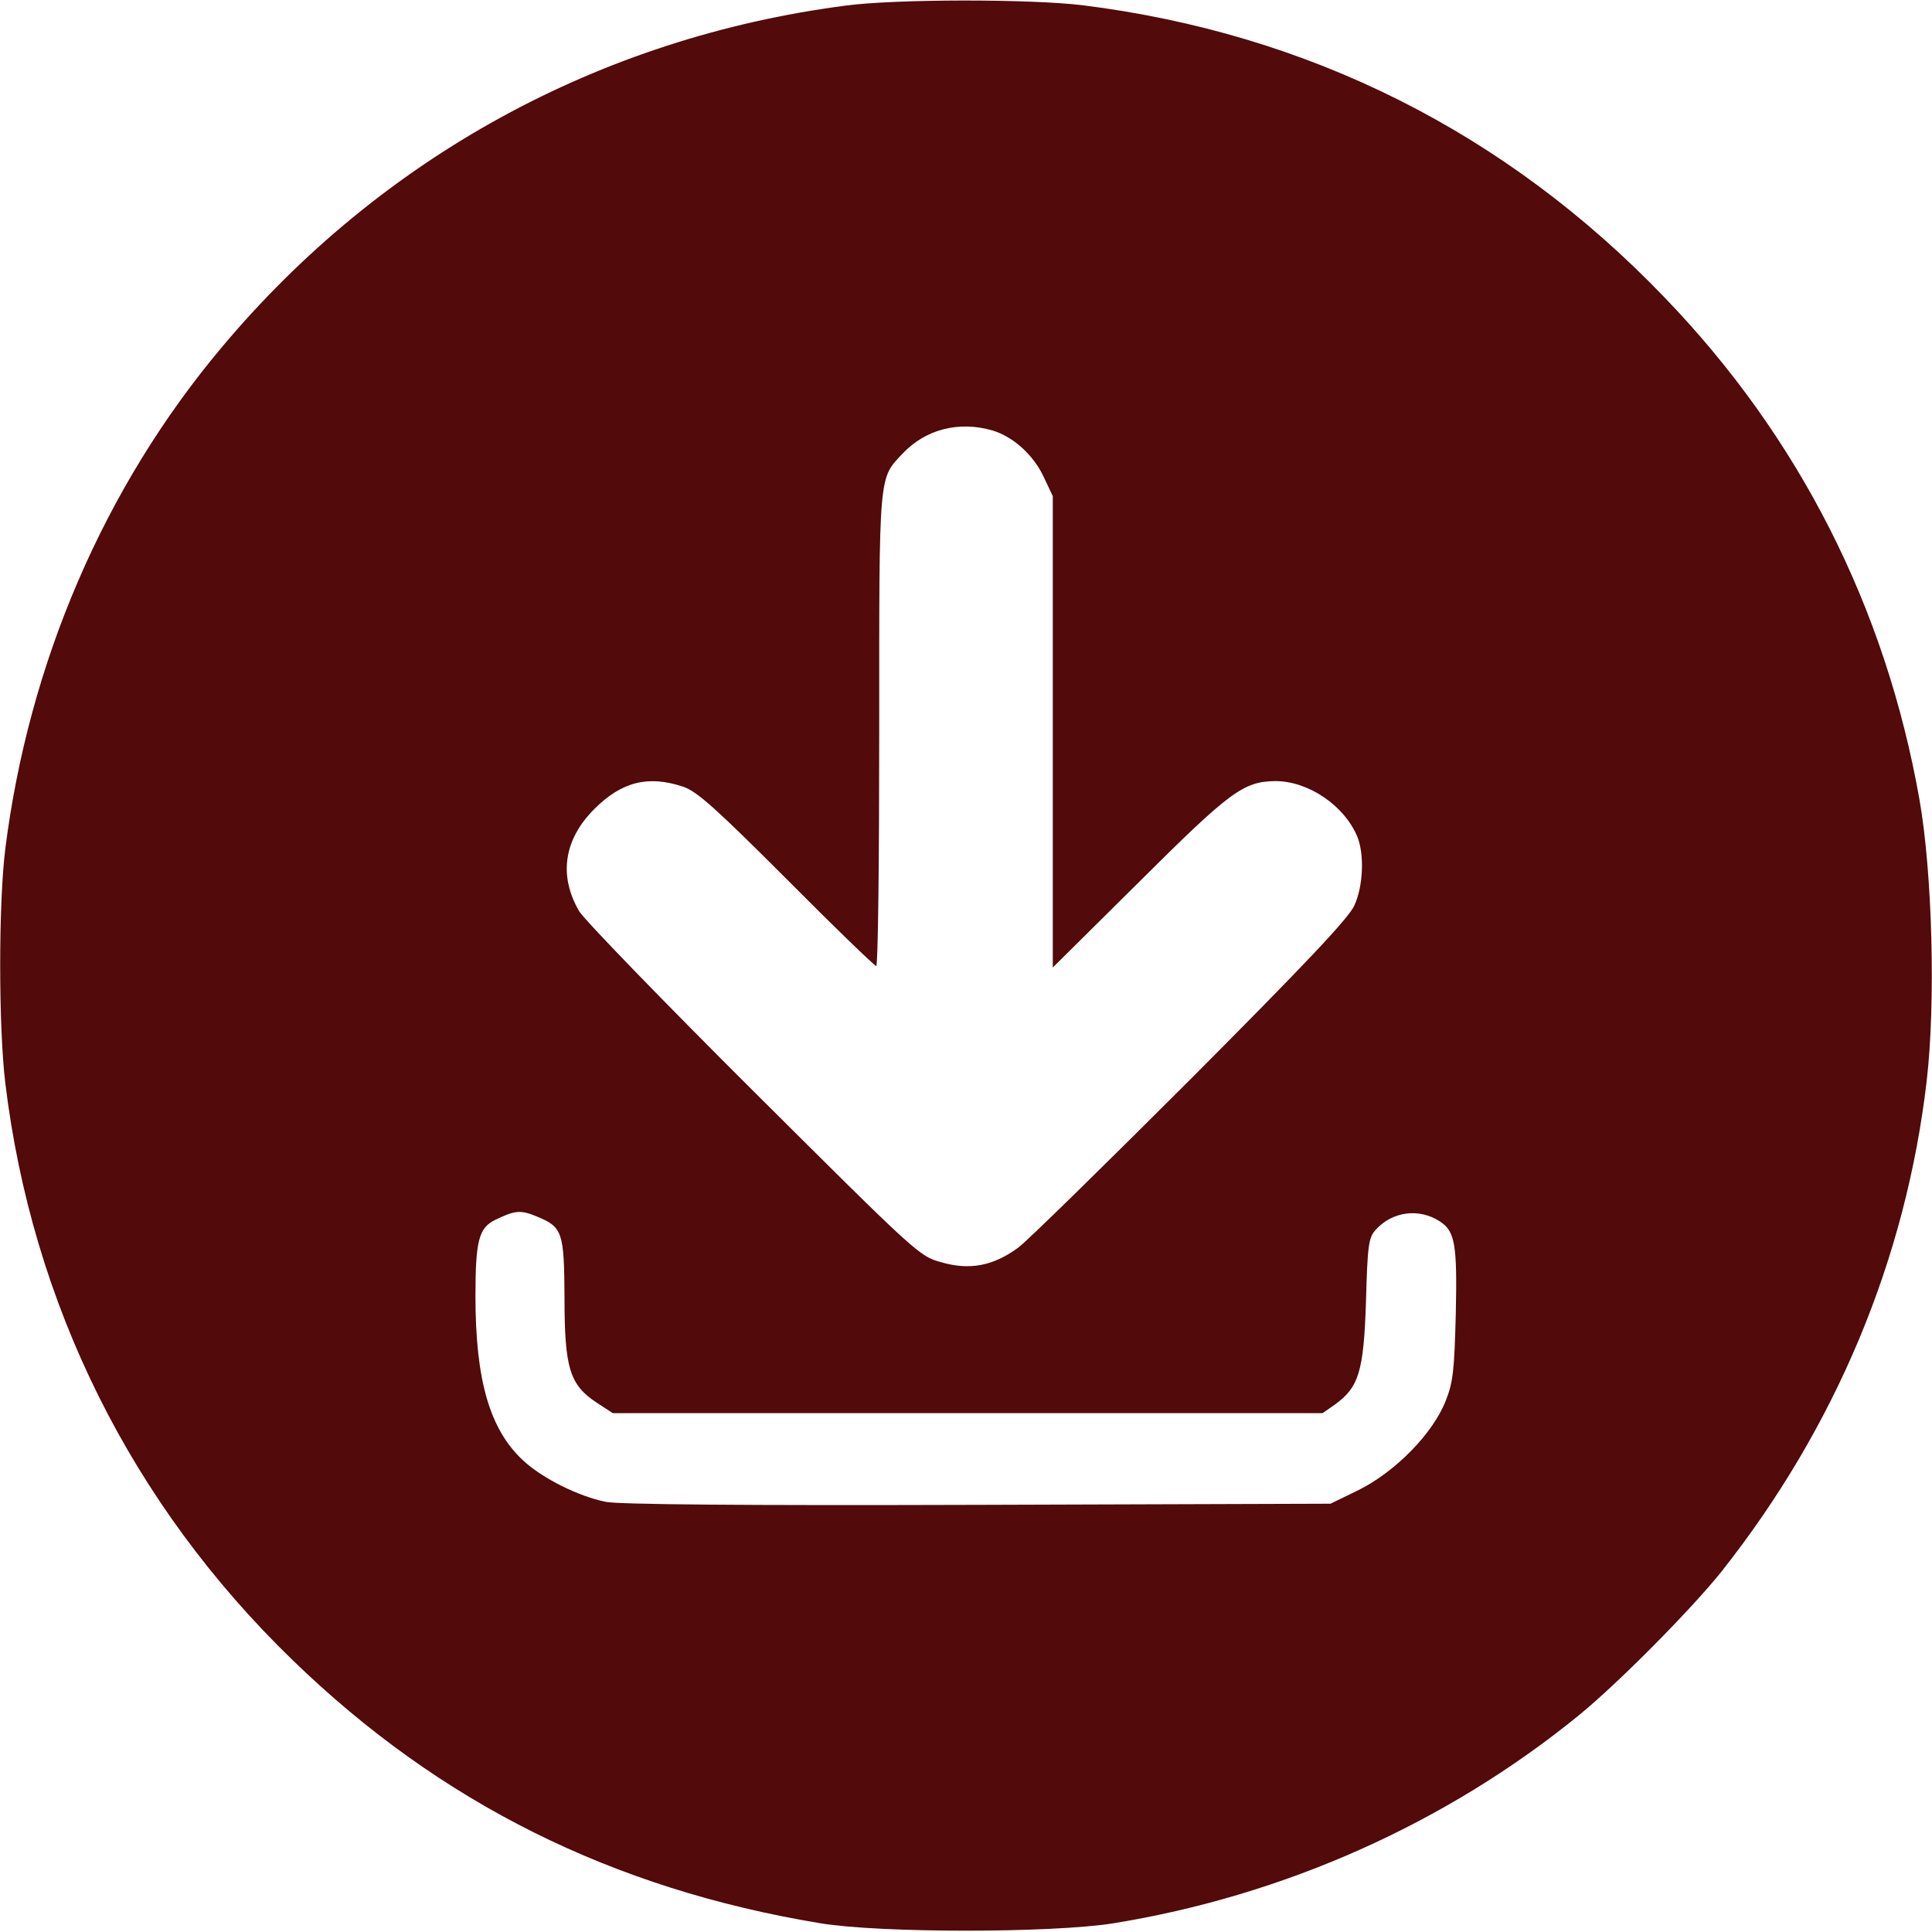 <?xml version="1.0" standalone="no"?>
<!DOCTYPE svg PUBLIC "-//W3C//DTD SVG 20010904//EN"
 "http://www.w3.org/TR/2001/REC-SVG-20010904/DTD/svg10.dtd">
<svg version="1.0" xmlns="http://www.w3.org/2000/svg"
 width="512pt" height="512pt" viewBox="0 0 512 512"
 preserveAspectRatio="xMidYMid meet">
<g transform="translate(0,512) scale(0.1,-0.1)"
fill="#520a0a" stroke="none">
<path d="M2240 5105 c-652 -85 -1231 -403 -1652 -905 -312 -371 -512 -837
-574 -1330 -18 -145 -18 -469 0 -620 71 -586 334 -1116 762 -1530 390 -378
847 -606 1399 -697 158 -26 611 -26 775 0 452 73 883 265 1235 552 105 86 297
280 377 380 303 383 489 828 544 1301 24 207 15 549 -19 744 -90 510 -319 962
-677 1333 -420 437 -942 698 -1540 773 -140 17 -496 17 -630 -1z m391 -1126
c55 -17 108 -65 135 -123 l24 -51 0 -625 0 -624 228 226 c242 241 277 267 362
268 87 0 182 -64 217 -147 19 -47 16 -131 -8 -183 -15 -33 -126 -151 -432
-458 -227 -227 -433 -429 -458 -448 -67 -49 -129 -61 -205 -39 -58 16 -63 21
-497 453 -241 240 -449 455 -462 477 -55 94 -41 190 40 271 73 73 143 90 236
59 37 -13 86 -57 274 -245 126 -127 233 -230 237 -230 5 0 8 281 8 625 0 690
-2 665 63 734 61 64 149 86 238 60z m-1208 -2083 c68 -28 72 -41 73 -215 0
-187 14 -231 85 -278 l43 -28 940 0 941 0 33 23 c63 46 76 87 82 273 4 148 7
169 25 189 44 50 116 59 171 23 40 -26 46 -61 42 -245 -4 -151 -7 -181 -27
-231 -34 -86 -132 -186 -229 -235 l-76 -37 -935 -3 c-629 -2 -952 1 -986 8
-73 15 -167 62 -218 109 -89 82 -127 213 -127 436 0 147 9 181 52 202 53 26
68 27 111 9z"/>
</g>
</svg>

